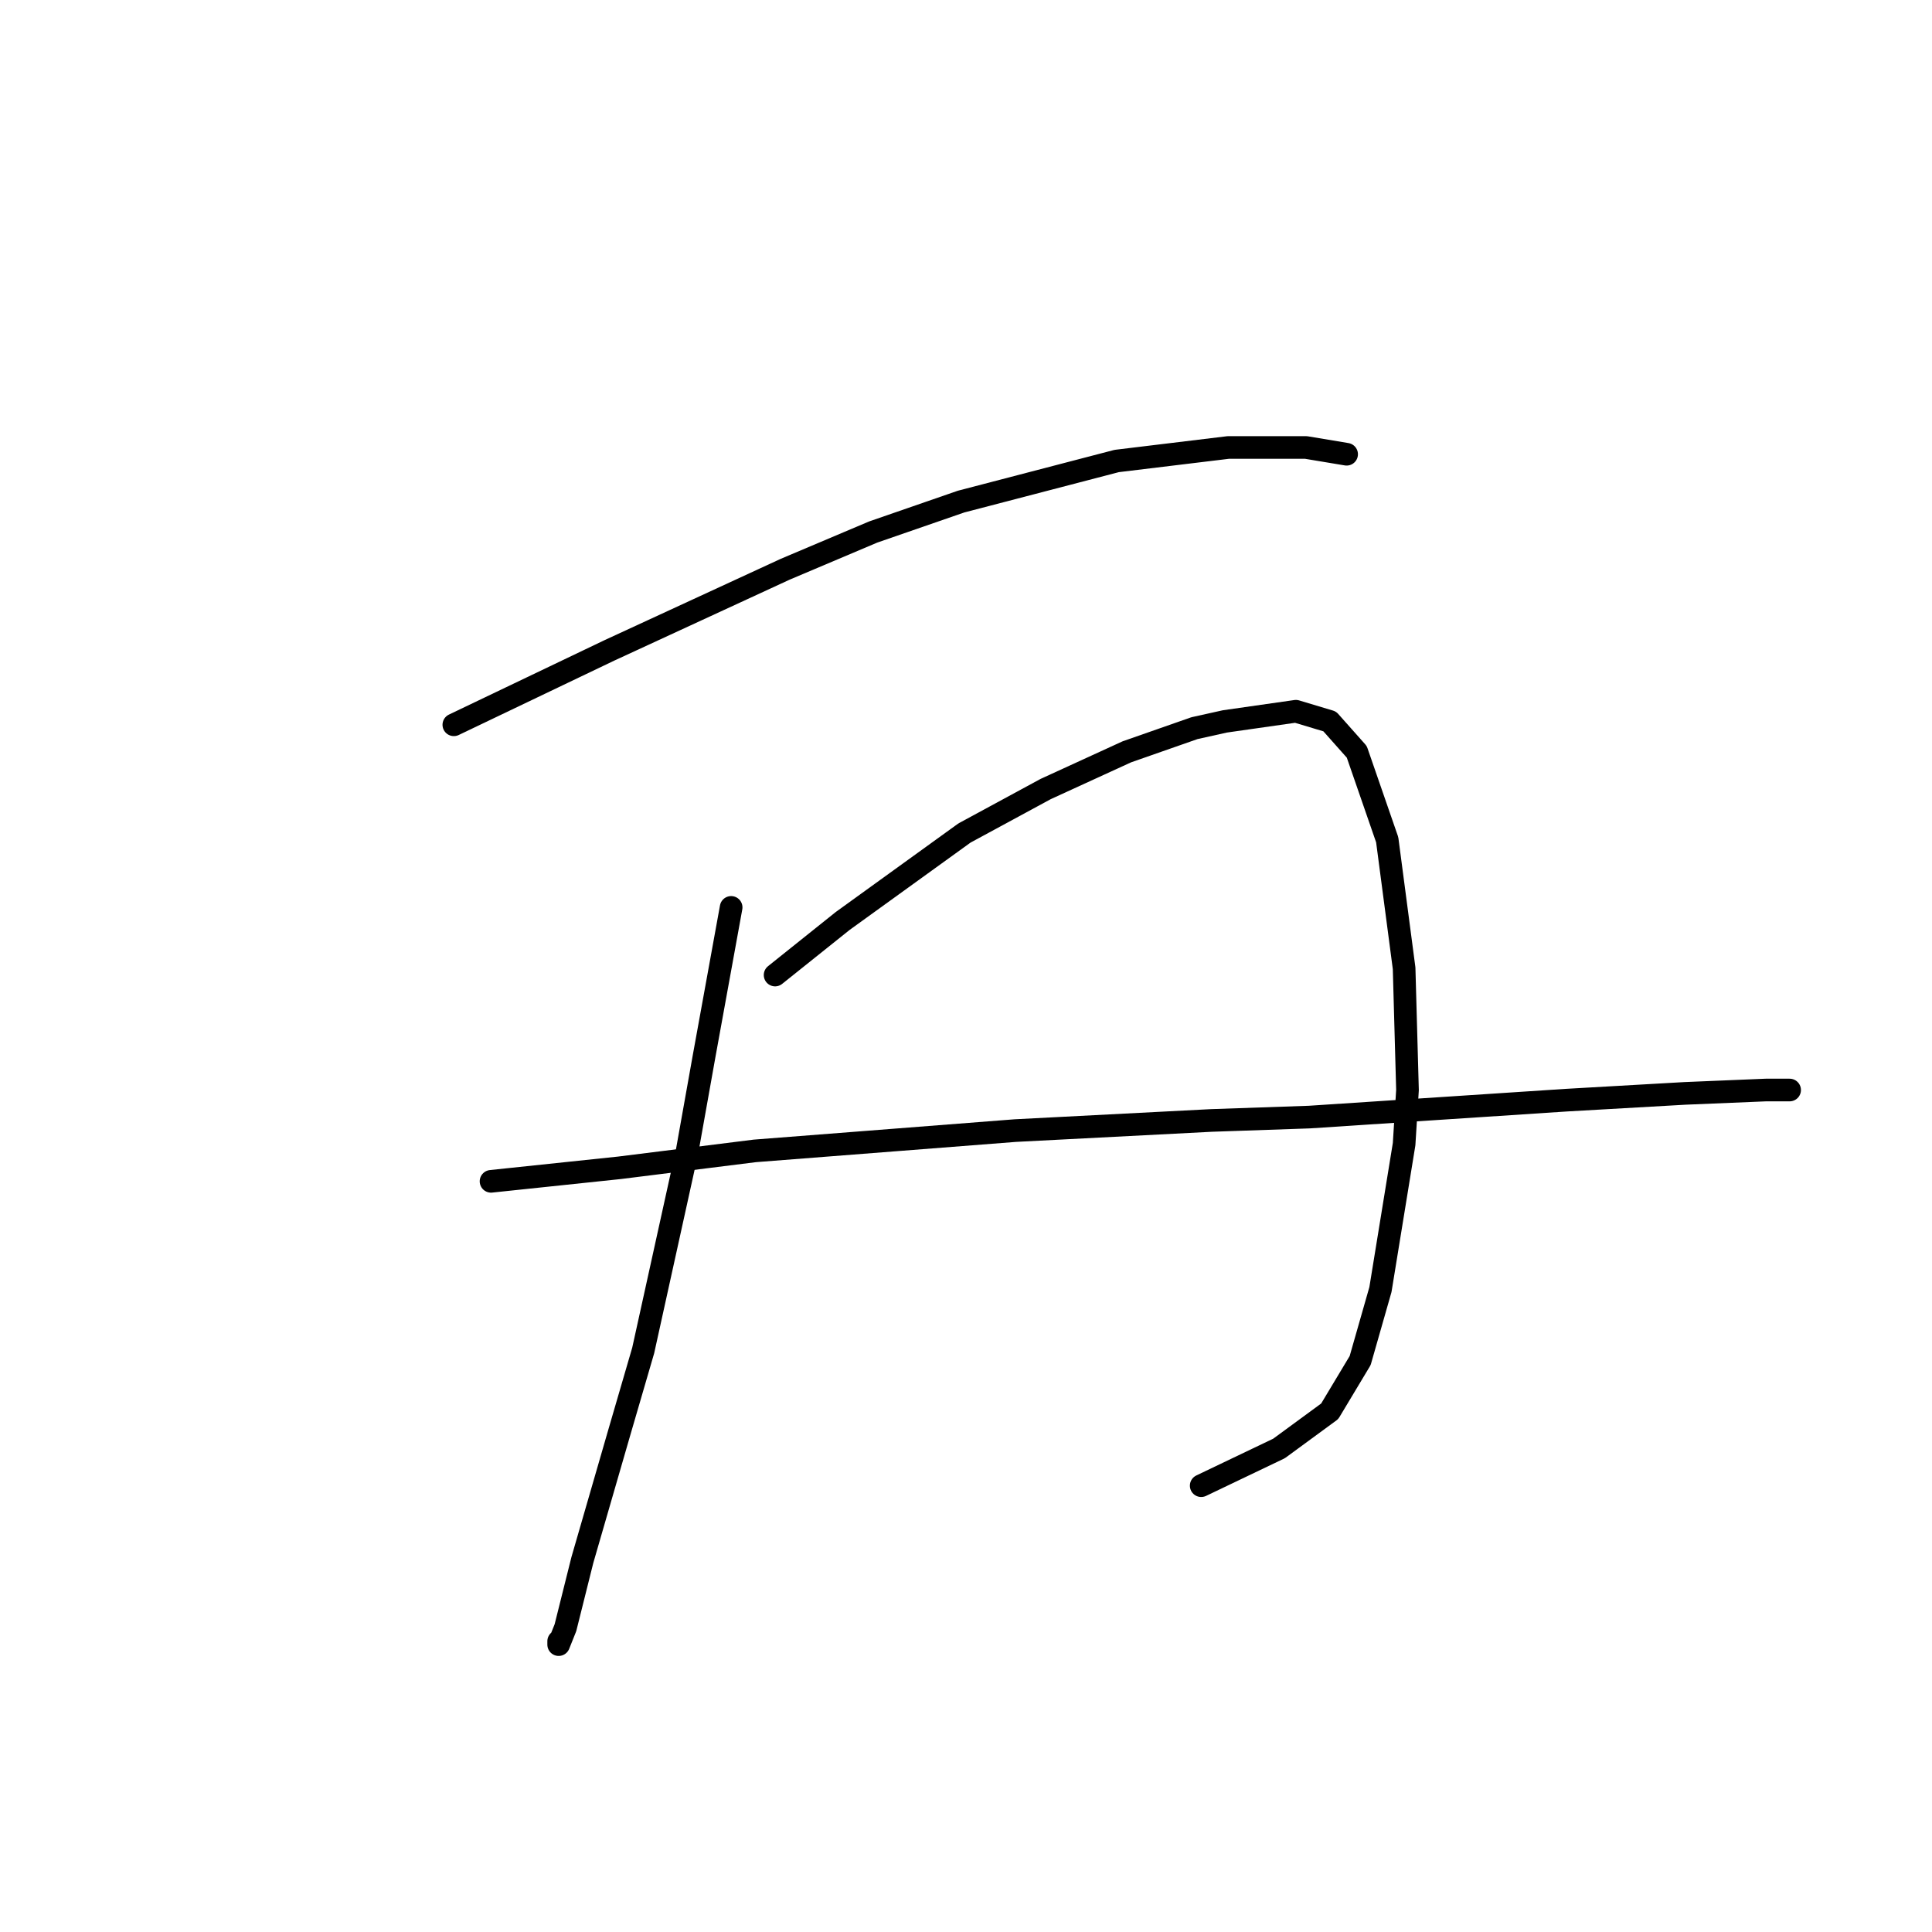<?xml version="1.0" standalone="no"?>
    <svg width="256" height="256" xmlns="http://www.w3.org/2000/svg" version="1.1">
    <polyline stroke="black" stroke-width="3" stroke-linecap="round" fill="transparent" stroke-linejoin="round" points="60.136 96.038 70.442 91.109 80.748 86.18 92.399 80.802 104.05 75.425 115.7 70.496 127.351 66.463 147.963 61.086 162.751 59.294 173.057 59.294 178.434 60.19 178.434 60.19 " />
        <polyline stroke="black" stroke-width="3" stroke-linecap="round" fill="transparent" stroke-linejoin="round" points="96.88 120.235 95.088 130.093 93.295 139.952 91.055 152.499 85.229 178.936 82.093 189.691 77.164 206.719 74.923 215.681 74.027 217.921 74.027 217.473 74.027 217.473 " />
        <polyline stroke="black" stroke-width="3" stroke-linecap="round" fill="transparent" stroke-linejoin="round" points="102.705 129.197 107.186 125.612 111.667 122.028 127.799 110.377 138.553 104.552 149.308 99.623 158.27 96.486 162.303 95.59 171.713 94.245 176.194 95.59 179.779 99.623 183.812 111.273 186.052 128.301 186.5 144.433 186.052 151.602 182.915 170.871 180.227 180.281 176.194 187.002 169.472 191.931 159.166 196.86 159.166 196.86 " />
        <polyline stroke="black" stroke-width="3" stroke-linecap="round" fill="transparent" stroke-linejoin="round" points="65.065 156.531 73.579 155.635 82.093 154.739 100.017 152.499 134.52 149.81 160.51 148.466 173.505 148.018 207.561 145.777 223.244 144.881 233.999 144.433 237.135 144.433 237.135 144.433 " />
        </svg>